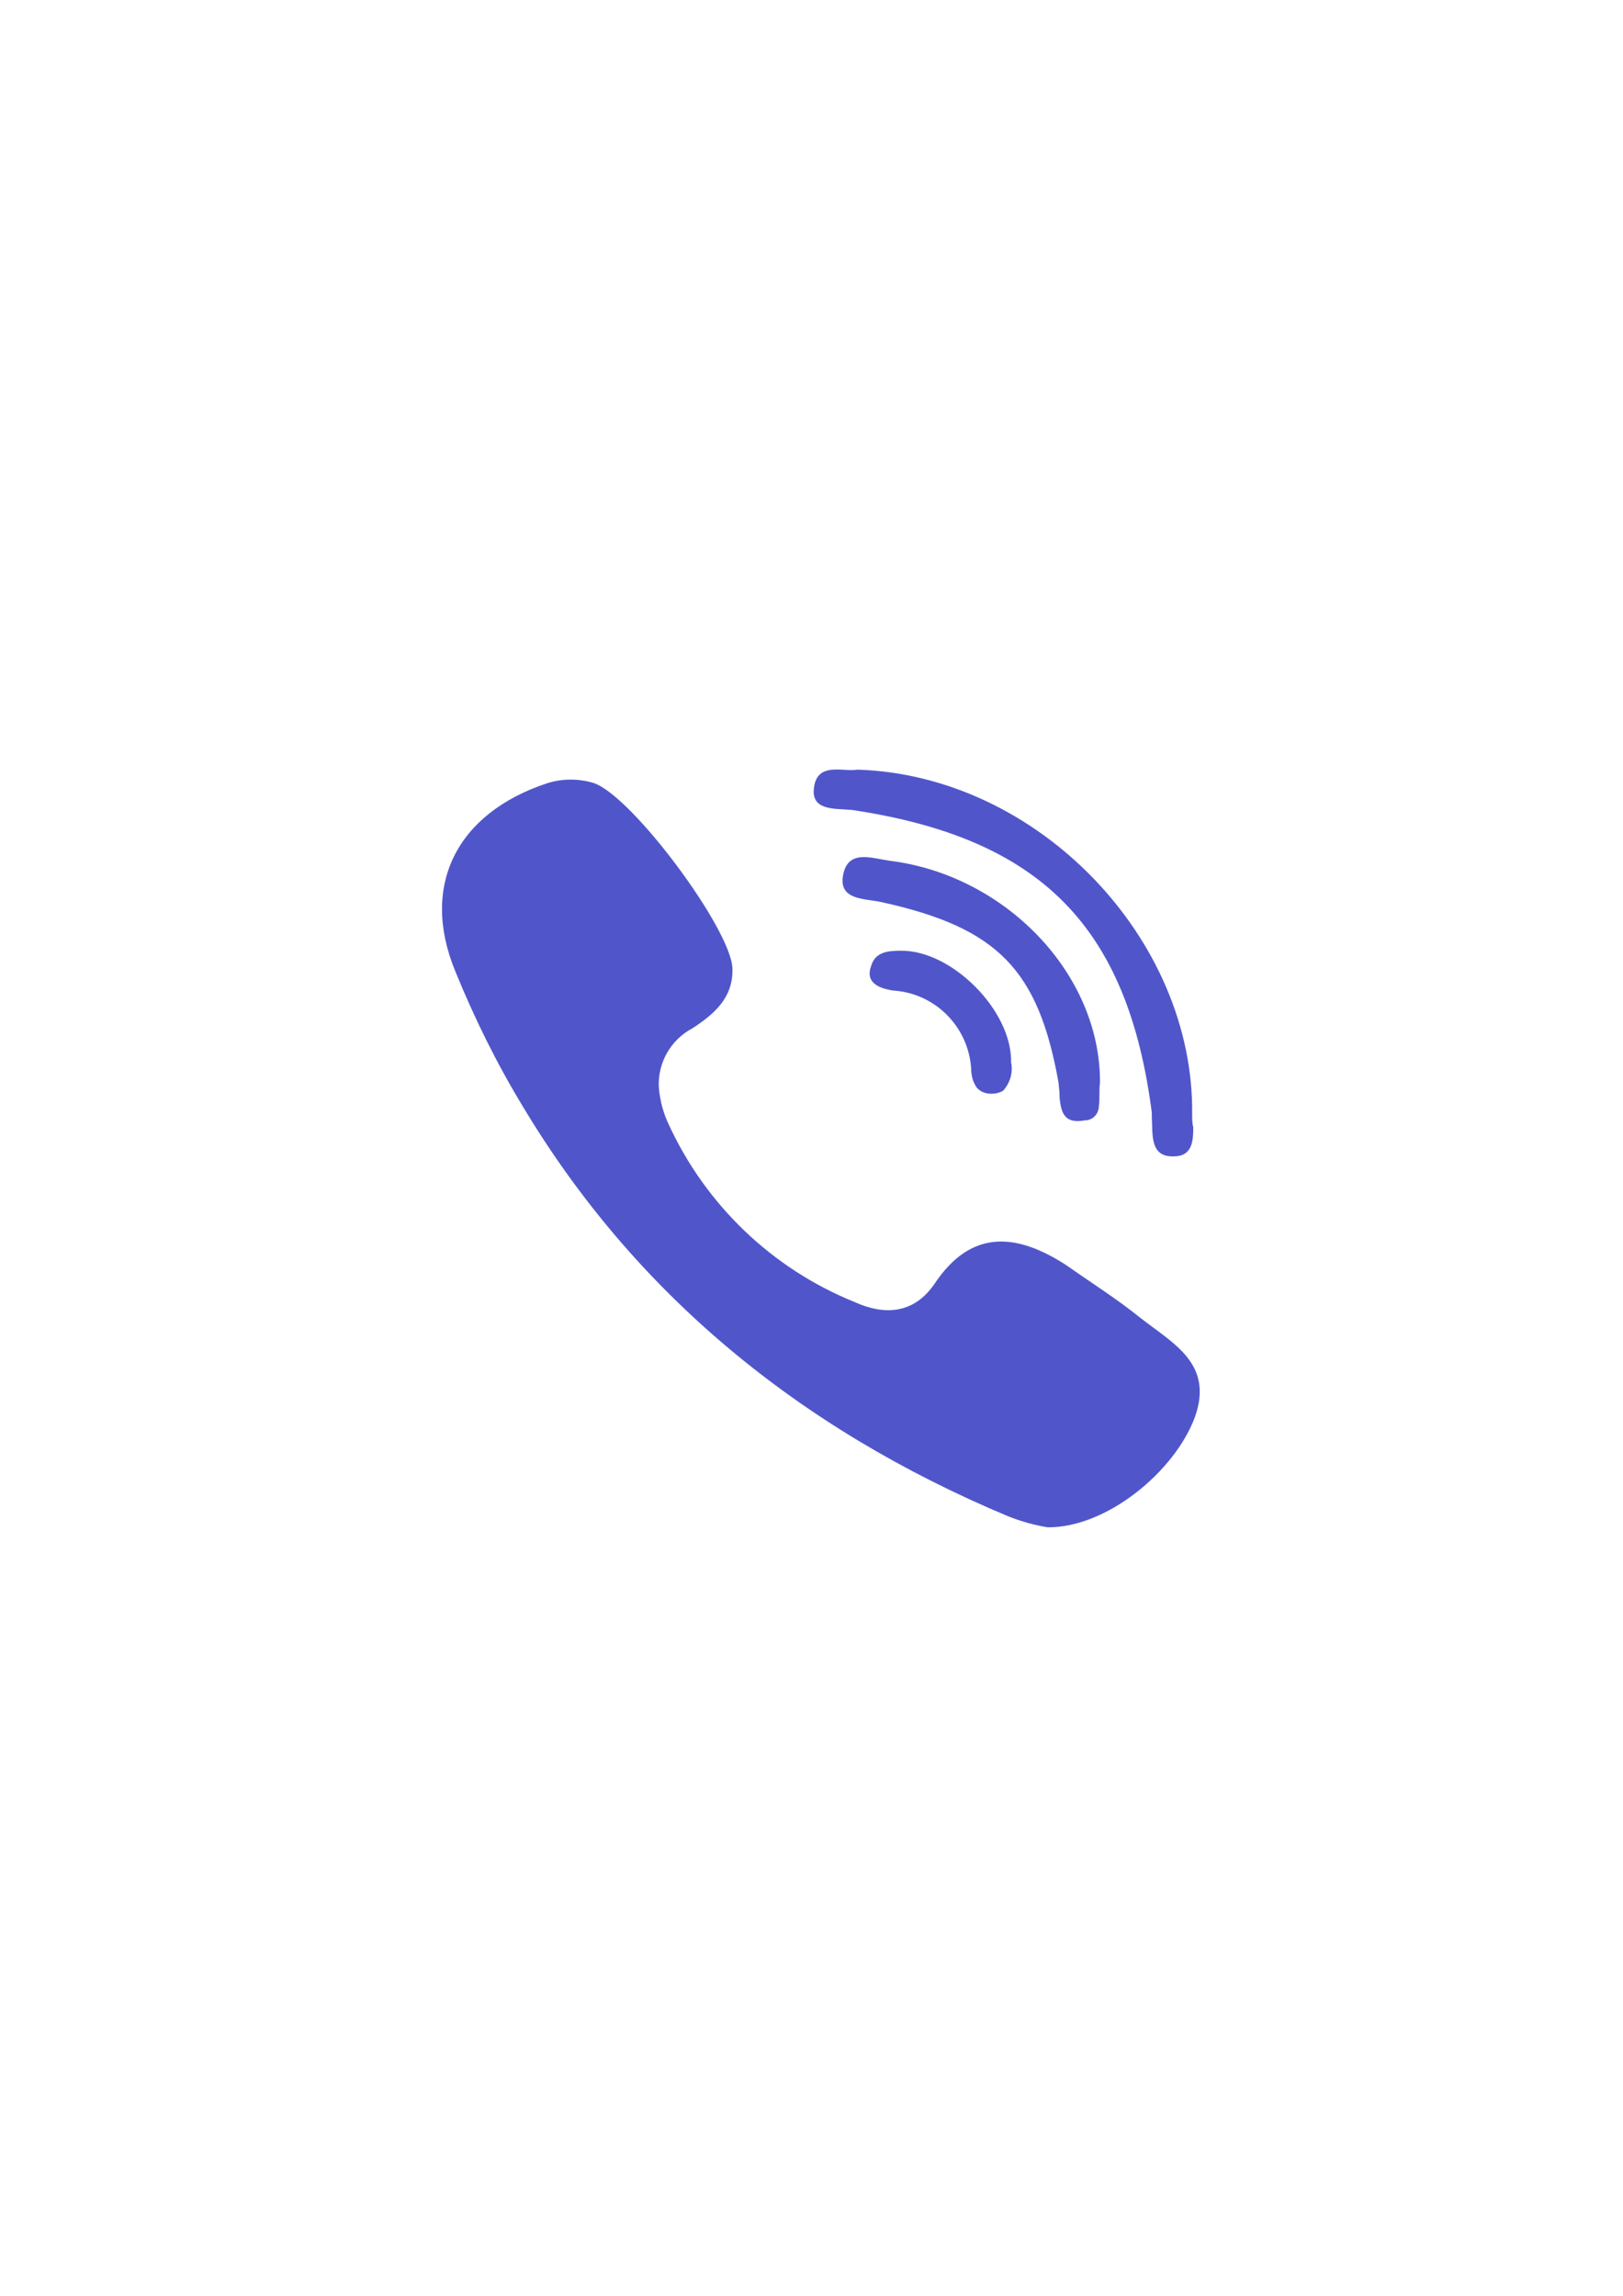 <?xml version="1.0" ?>
<svg xmlns:xlink="http://www.w3.org/1999/xlink" baseProfile="tiny" id="Layer_1" version="1.2"
    viewBox="0 0 297.6 420.9" x="0px" xmlns="http://www.w3.org/2000/svg" y="0px"
    xml:space="preserve">
<title></title>
    <path d="M157.2,141.1c33.1,1,61.8,31,61.4,63.2c0,0.8,0,1.6,0.2,2.4c0,2.6-0.2,5.4-3.8,5.3c-4.2,0-3.6-4.1-3.8-7.2
	V204c-4.4-34.1-20.3-50.3-54.9-55.5c-2.9-0.3-7.2,0.2-7.1-3.5C149.5,139.4,154.6,141.6,157.2,141.1z M201.5,202.7
	c0,1.5-1.1,2.7-2.6,2.7c0,0,0,0,0,0c-3.8,0.7-4.3-1.5-4.6-4c0-1-0.1-1.9-0.2-2.9c-3.7-20.7-11.1-28.4-32.4-33.1
	c-3.1-0.7-8-0.3-7.1-5c0.9-4.7,5.1-3.1,8.5-2.6c21.2,2.6,38.7,20.7,38.6,40.7C201.5,199.7,201.7,201.4,201.5,202.7z M183.9,200
	c-0.6,0.3-1.2,0.5-1.9,0.5c-1.1,0.1-2.2-0.3-2.9-1.1c-0.6-0.9-0.9-1.8-1-2.9c-0.2-7.9-6.4-14.4-14.3-14.9c-2.6-0.4-5.3-1.4-4-4.7
	c0.8-2.4,3.1-2.6,5.3-2.6c9.3-0.2,20.5,10.9,20.3,20.5C185.8,196.6,185.2,198.6,183.9,200L183.9,200z M219.1,259.8
	c-3.7,10-16.2,20.3-27,20.2c-2.5-0.4-4.9-1.1-7.2-2c-38.7-16.2-68.6-41.1-89-75.1c-4.8-7.9-8.9-16.2-12.4-24.8
	c-6.5-15.7,0.2-29,16.8-34.5c2.8-0.9,5.9-0.9,8.7,0c7.1,2.6,25,26.7,25.3,33.9c0.2,5.5-3.5,8.5-7.3,11c-4,2.1-6.4,6.3-6.2,10.8
	c0.2,2.4,0.8,4.7,1.8,6.8c6.8,14.8,19,26.5,34.1,32.6c5.5,2.5,10.9,2.2,14.7-3.4c6.7-10,15-9.3,24.2-3.3c4.4,3.1,9.3,6.2,13.5,9.6
	C215.1,246.3,222.6,250,219.1,259.8L219.1,259.8z" fill="#5056ca" />
</svg>
